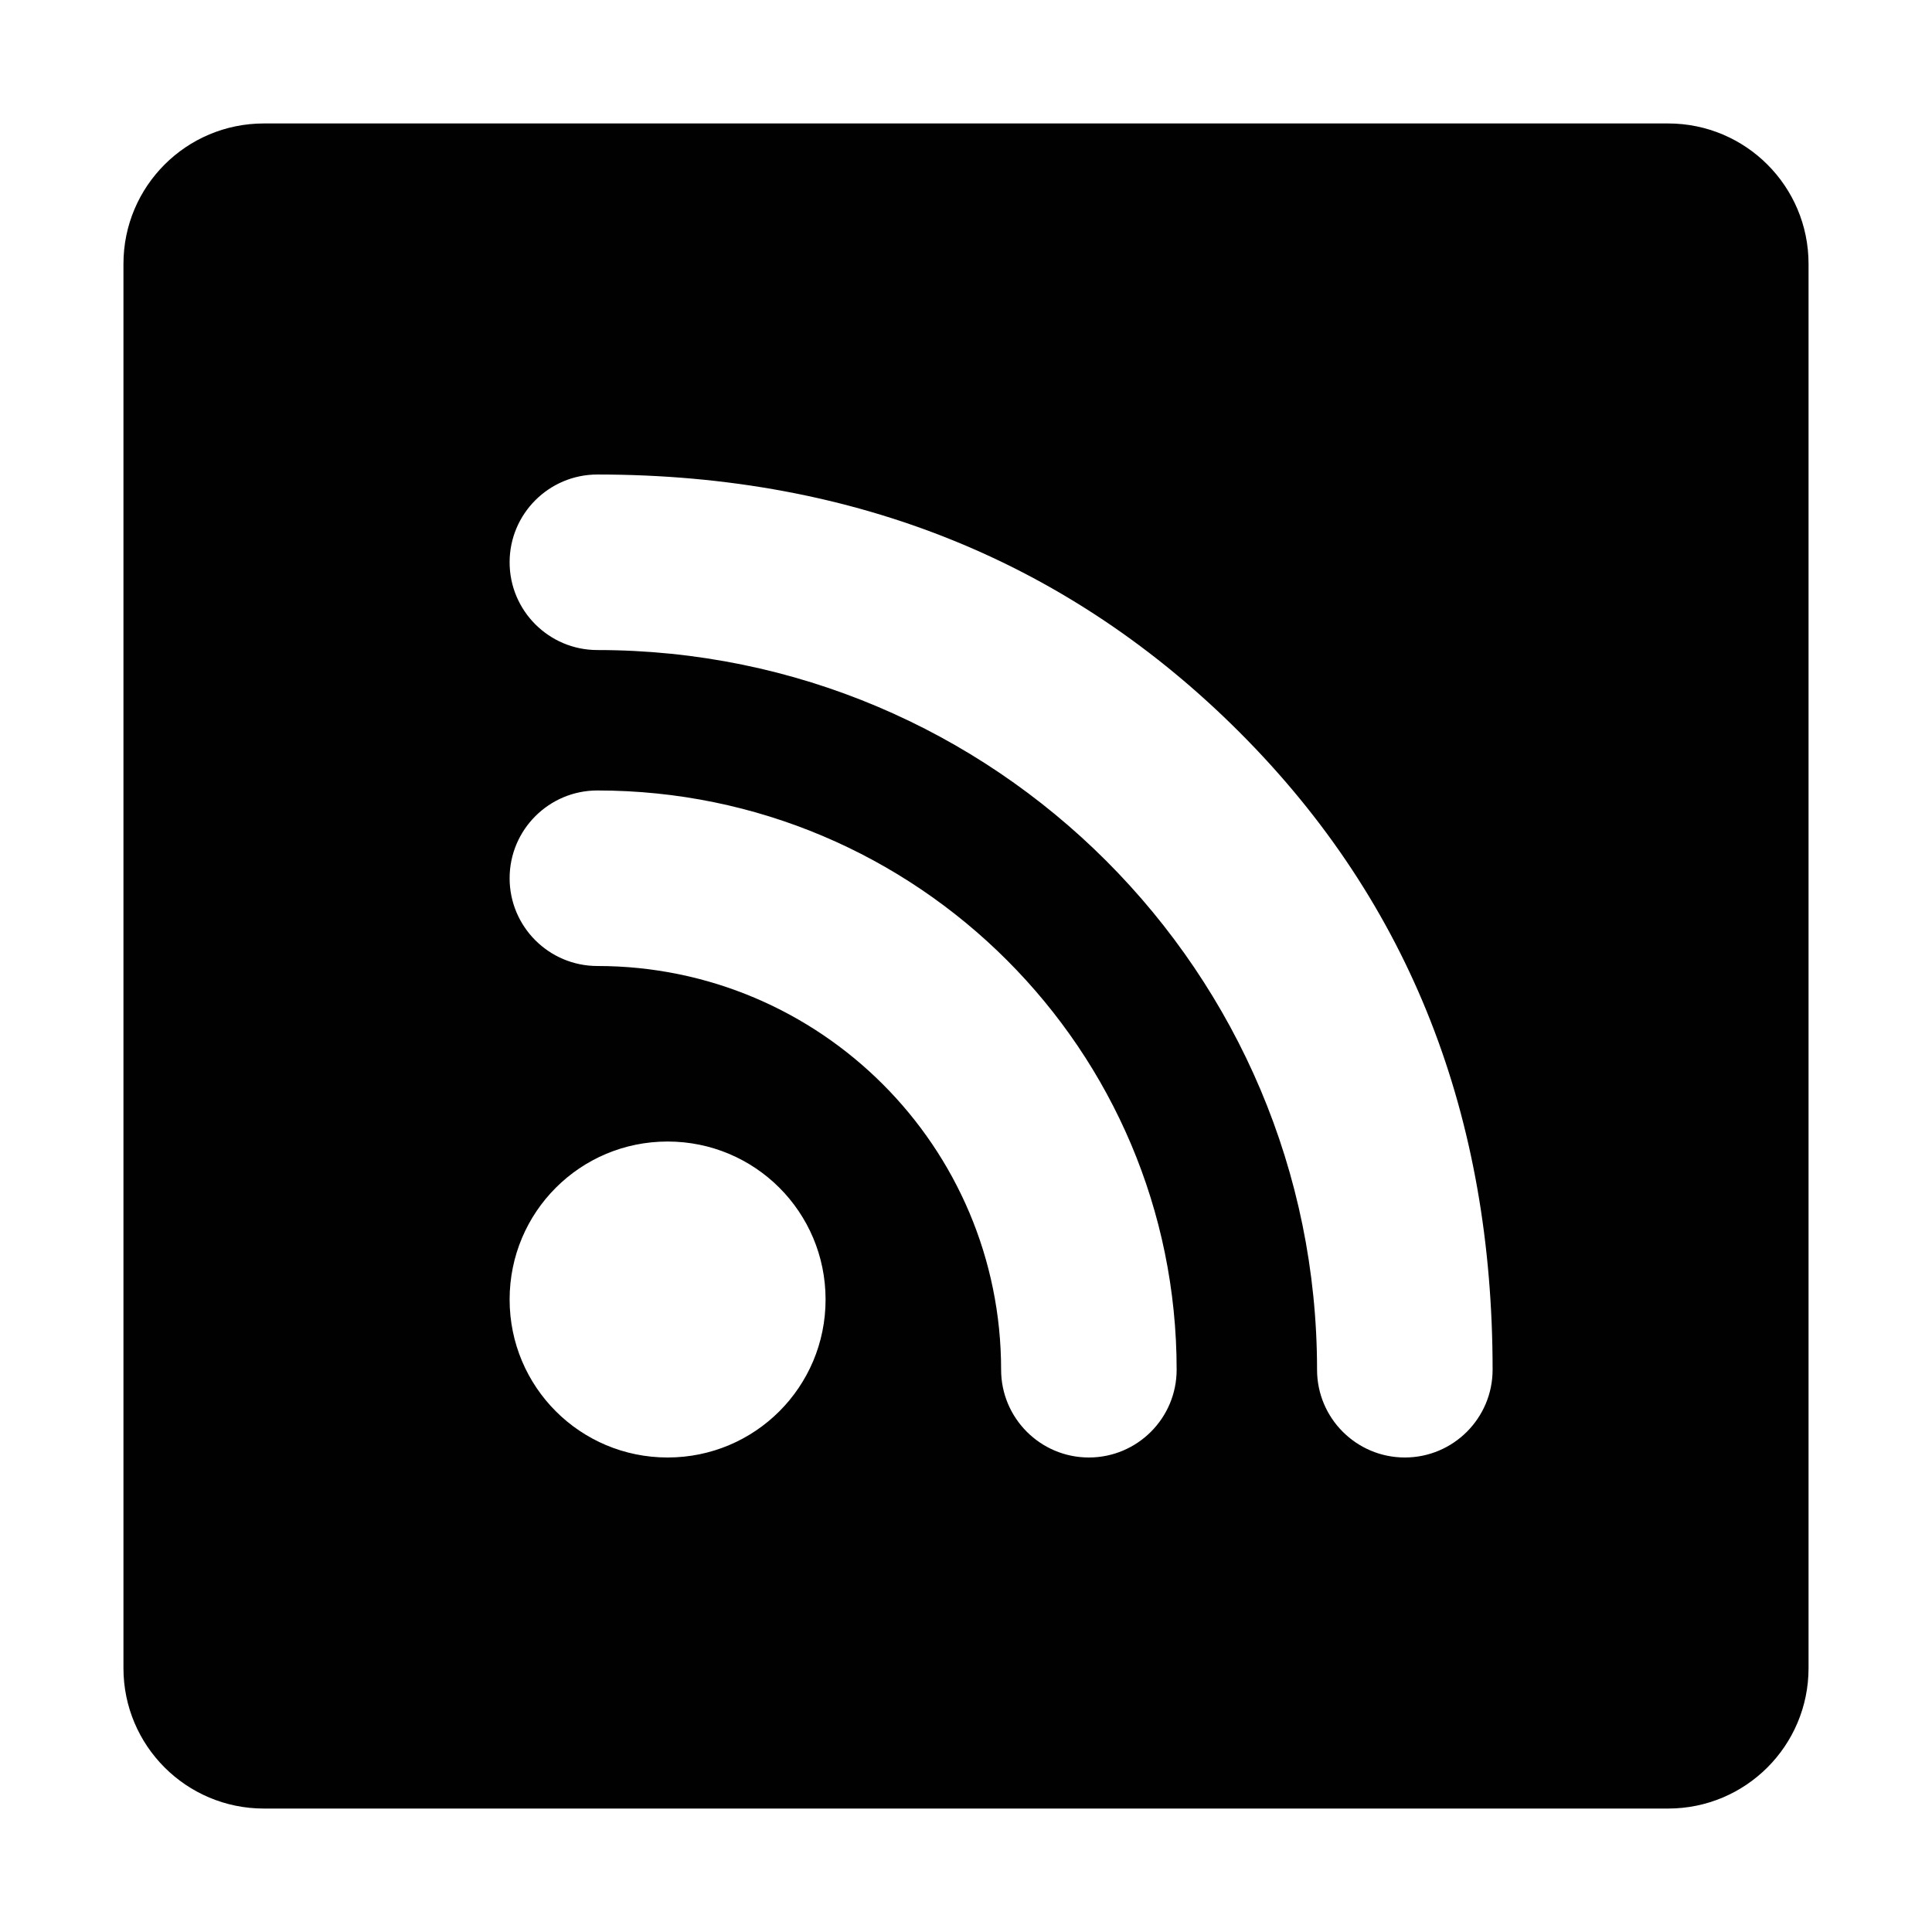 <?xml version="1.0" ?><!DOCTYPE svg  PUBLIC '-//W3C//DTD SVG 1.1//EN'  'http://www.w3.org/Graphics/SVG/1.1/DTD/svg11.dtd'><svg enable-background="new 0 0 500 500" height="500px" id="Layer_1" version="1.1" viewBox="0 0 500 500" width="500px" xml:space="preserve" xmlns="http://www.w3.org/2000/svg" xmlns:xlink="http://www.w3.org/1999/xlink"><path clip-rule="evenodd" d="M31.949,431.711c0,20.078,16.264,36.34,36.34,36.34h363.421  c20.078,0,36.34-16.262,36.34-36.34V68.29c0-20.077-16.262-36.34-36.34-36.34H68.29c-20.077,0-36.34,16.264-36.34,36.34V431.711z   M386.284,354.482c0,12.536-10.18,22.716-22.715,22.716c-12.537,0-22.717-10.18-22.717-22.716  c0-102.845-83.41-186.251-186.251-186.251c-12.536,0-22.713-10.177-22.713-22.713c0-12.538,10.177-22.715,22.713-22.715  c67.414,0,122.745,23.26,166.173,66.686C365.292,234.012,386.284,289.253,386.284,354.482z M304.513,354.482  c0,12.536-10.175,22.716-22.715,22.716c-12.536,0-22.712-10.18-22.712-22.716c0-57.688-46.795-104.482-104.484-104.482  c-12.536,0-22.713-10.177-22.713-22.713c0-12.539,10.177-22.713,22.713-22.713C237.366,204.574,304.513,271.723,304.513,354.482z   M131.889,336.314c0-22.628,18.26-40.888,40.885-40.888s40.884,18.26,40.884,40.888c0,22.623-18.258,40.884-40.884,40.884  S131.889,358.938,131.889,336.314z" fill="#010101" fill-rule="evenodd"/></svg>